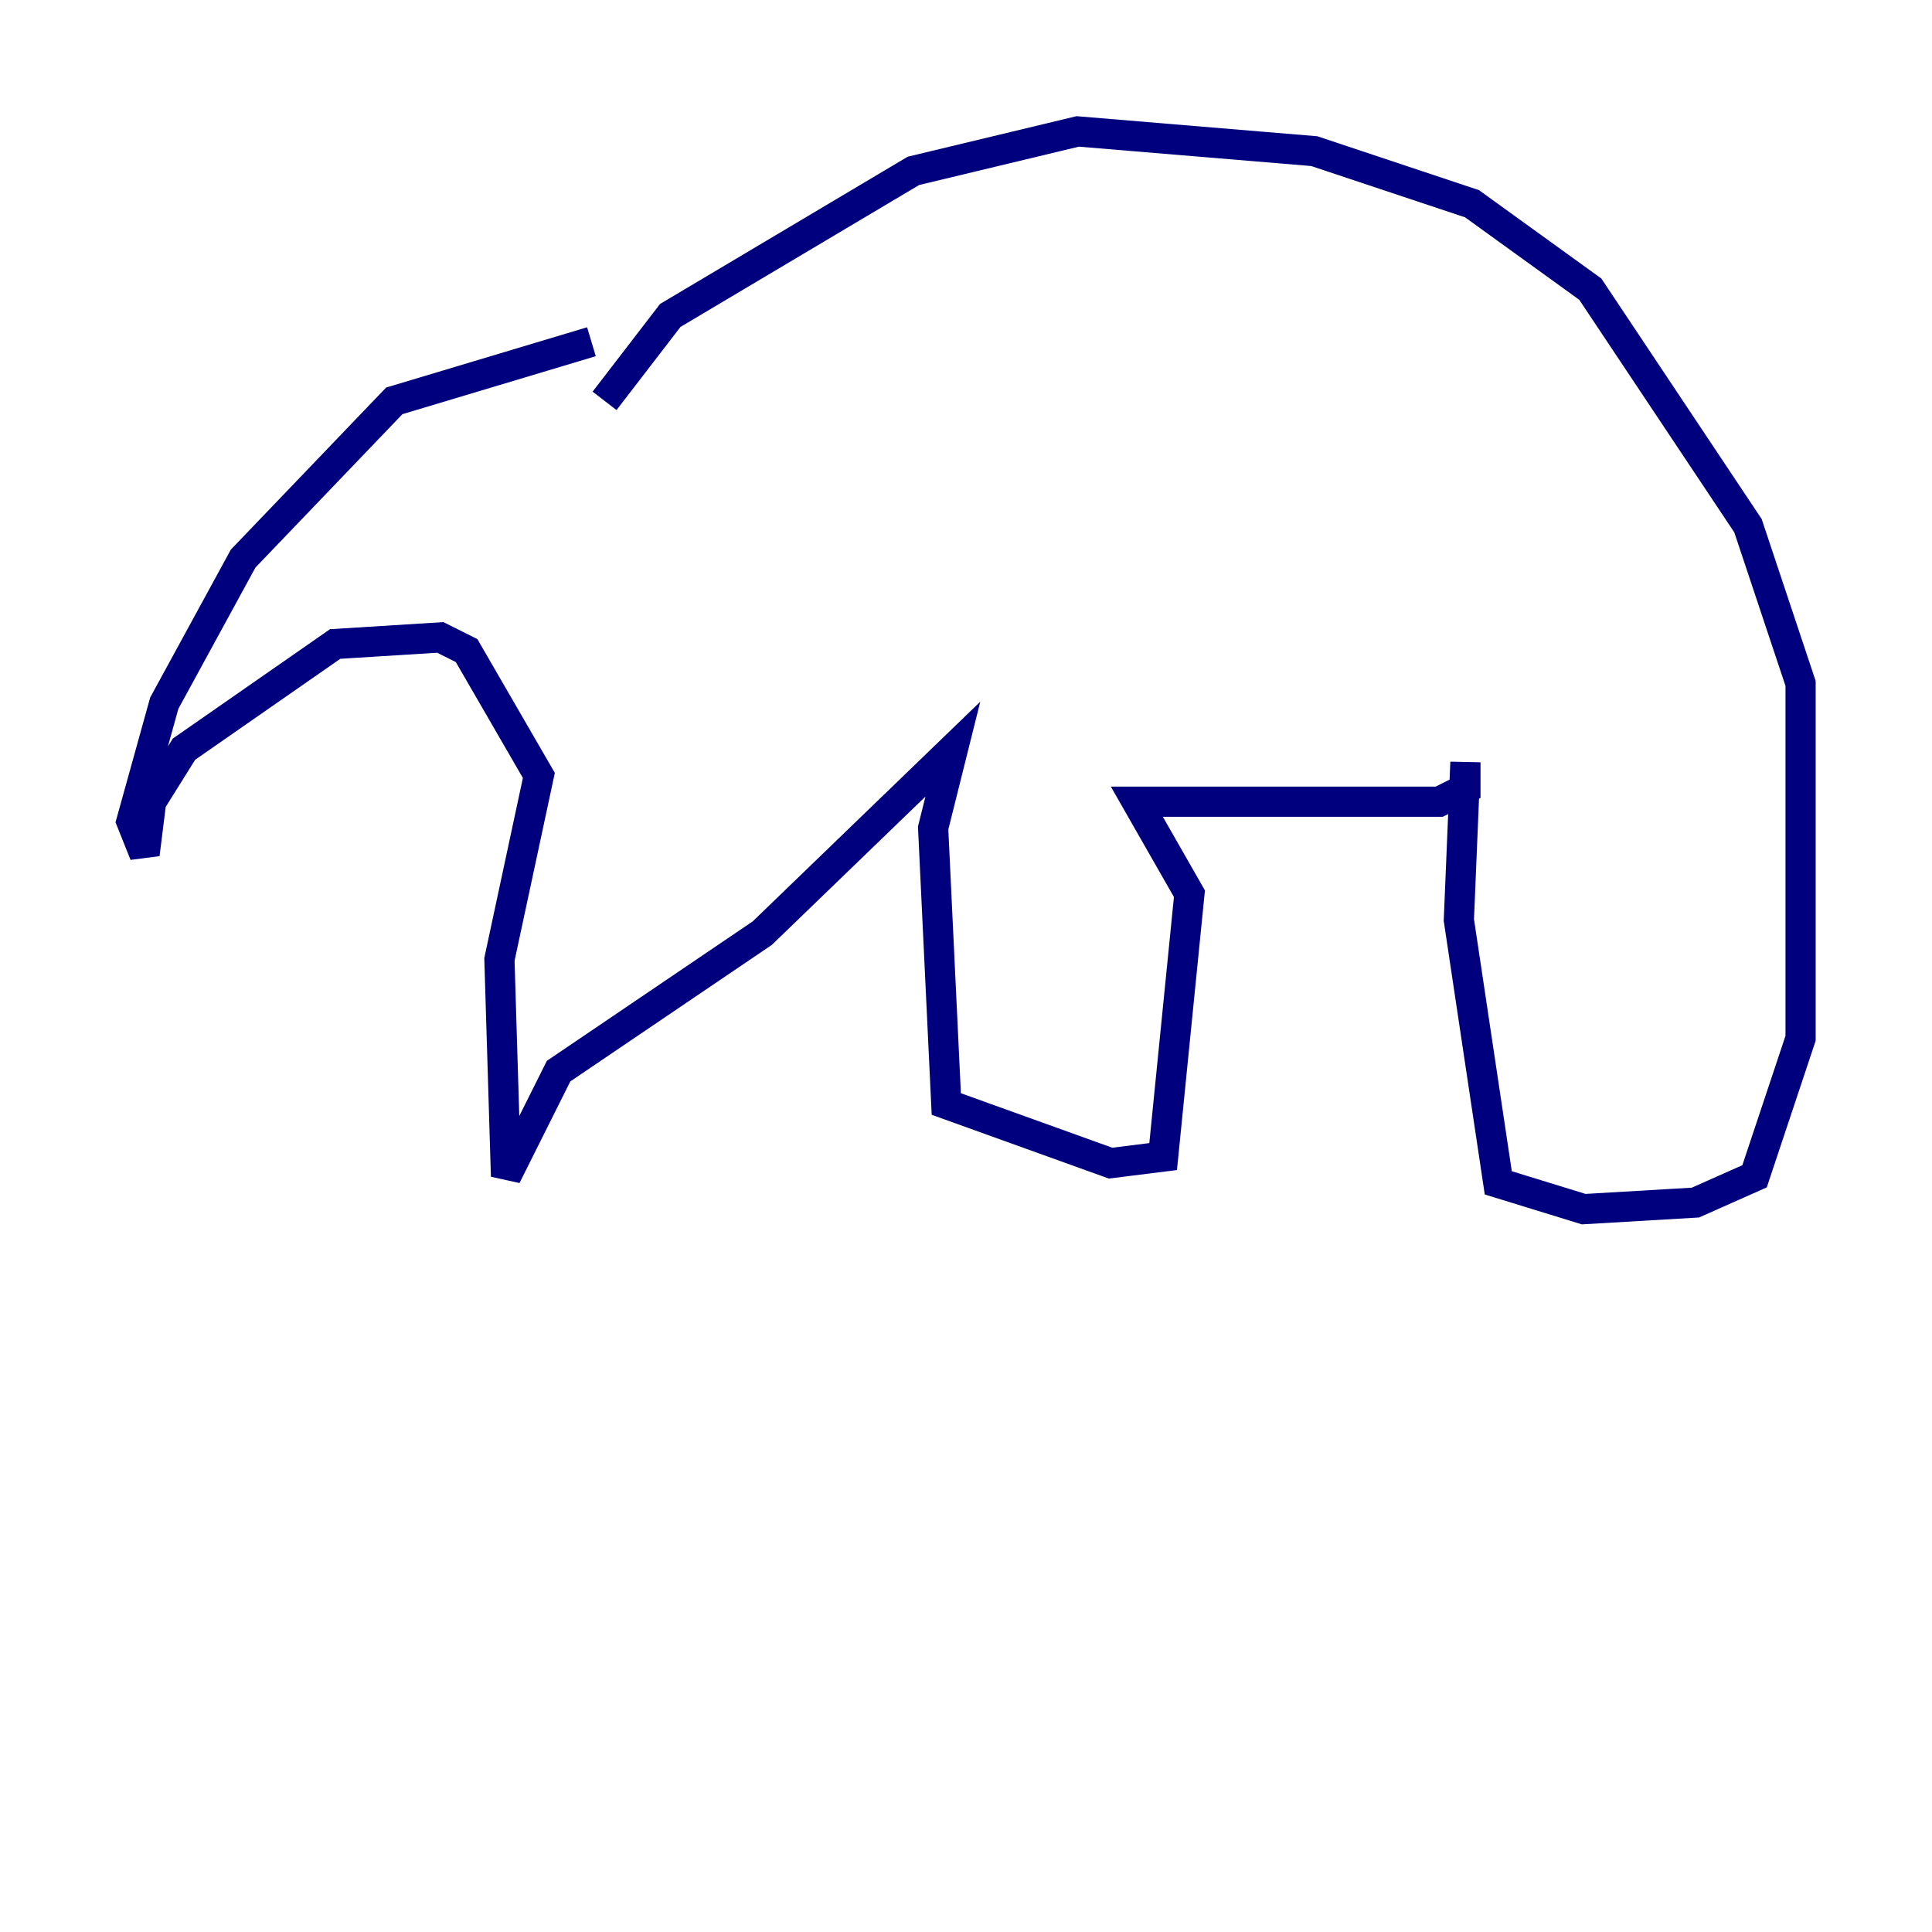 <?xml version="1.0" encoding="utf-8" ?>
<svg baseProfile="tiny" height="128" version="1.2" viewBox="0,0,128,128" width="128" xmlns="http://www.w3.org/2000/svg" xmlns:ev="http://www.w3.org/2001/xml-events" xmlns:xlink="http://www.w3.org/1999/xlink"><defs /><polyline fill="none" points="40.054,26.558 44.408,20.898 60.517,11.32 71.401,8.707 87.075,10.014 97.524,13.497 105.361,19.157 115.809,34.83 119.293,45.279 119.293,68.789 116.245,77.932 112.326,79.674 104.925,80.109 99.265,78.367 96.653,60.952 97.088,50.503 97.088,52.245 95.347,53.116 75.32,53.116 78.803,59.211 77.061,76.626 73.578,77.061 62.694,73.143 61.823,54.857 63.129,49.633 50.503,61.823 37.007,70.966 33.524,77.932 33.088,63.565 35.701,51.374 30.912,43.102 29.17,42.231 22.204,42.667 12.191,49.633 10.014,53.116 9.578,56.599 8.707,54.422 10.884,46.585 16.109,37.007 26.122,26.558 39.184,22.64" stroke="#00007f" stroke-width="2" /></svg>